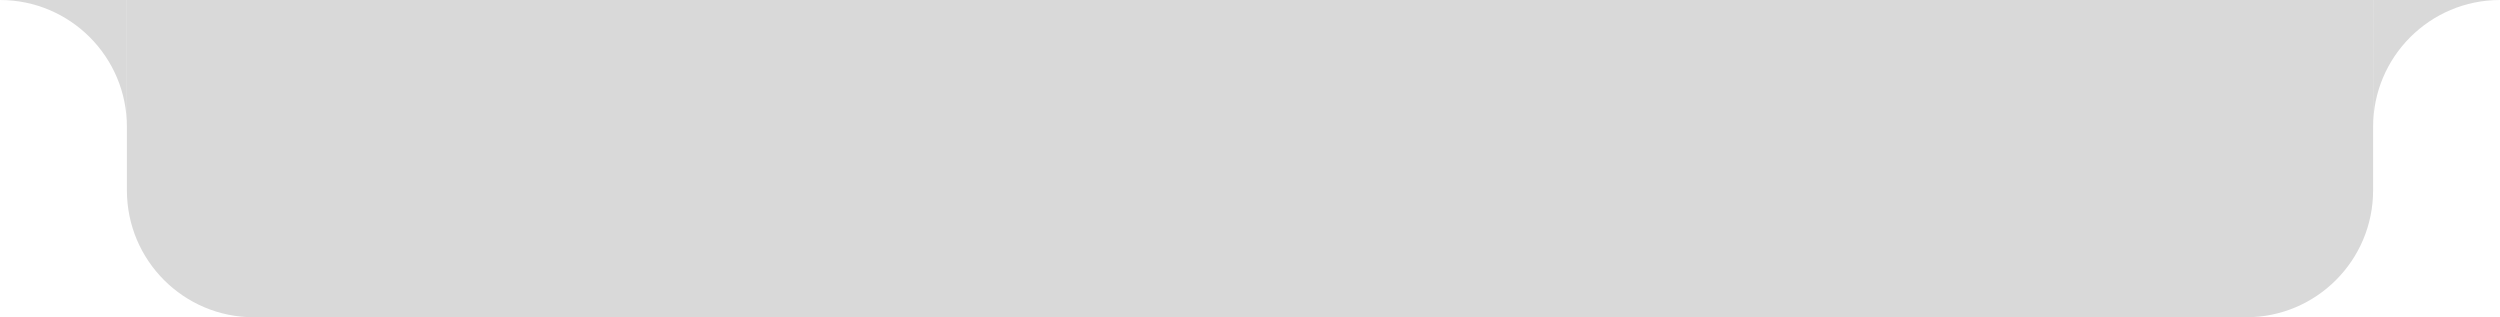 <svg width="394" height="50" viewBox="0 0 394 50" fill="none" xmlns="http://www.w3.org/2000/svg">
<path d="M20 0H374V30C374 41.046 365.046 50 354 50H40C28.954 50 20 41.046 20 30V0Z" fill="#D9D9D9"/>
<path fill-rule="evenodd" clip-rule="evenodd" d="M20 20C20 8.954 11.046 0 0 0H20V20Z" fill="#D9D9D9"/>
<path fill-rule="evenodd" clip-rule="evenodd" d="M394 -8.74228e-07L374 0L374 20C374 8.954 382.954 -3.91405e-07 394 -8.74228e-07Z" fill="#D9D9D9"/>
</svg>
